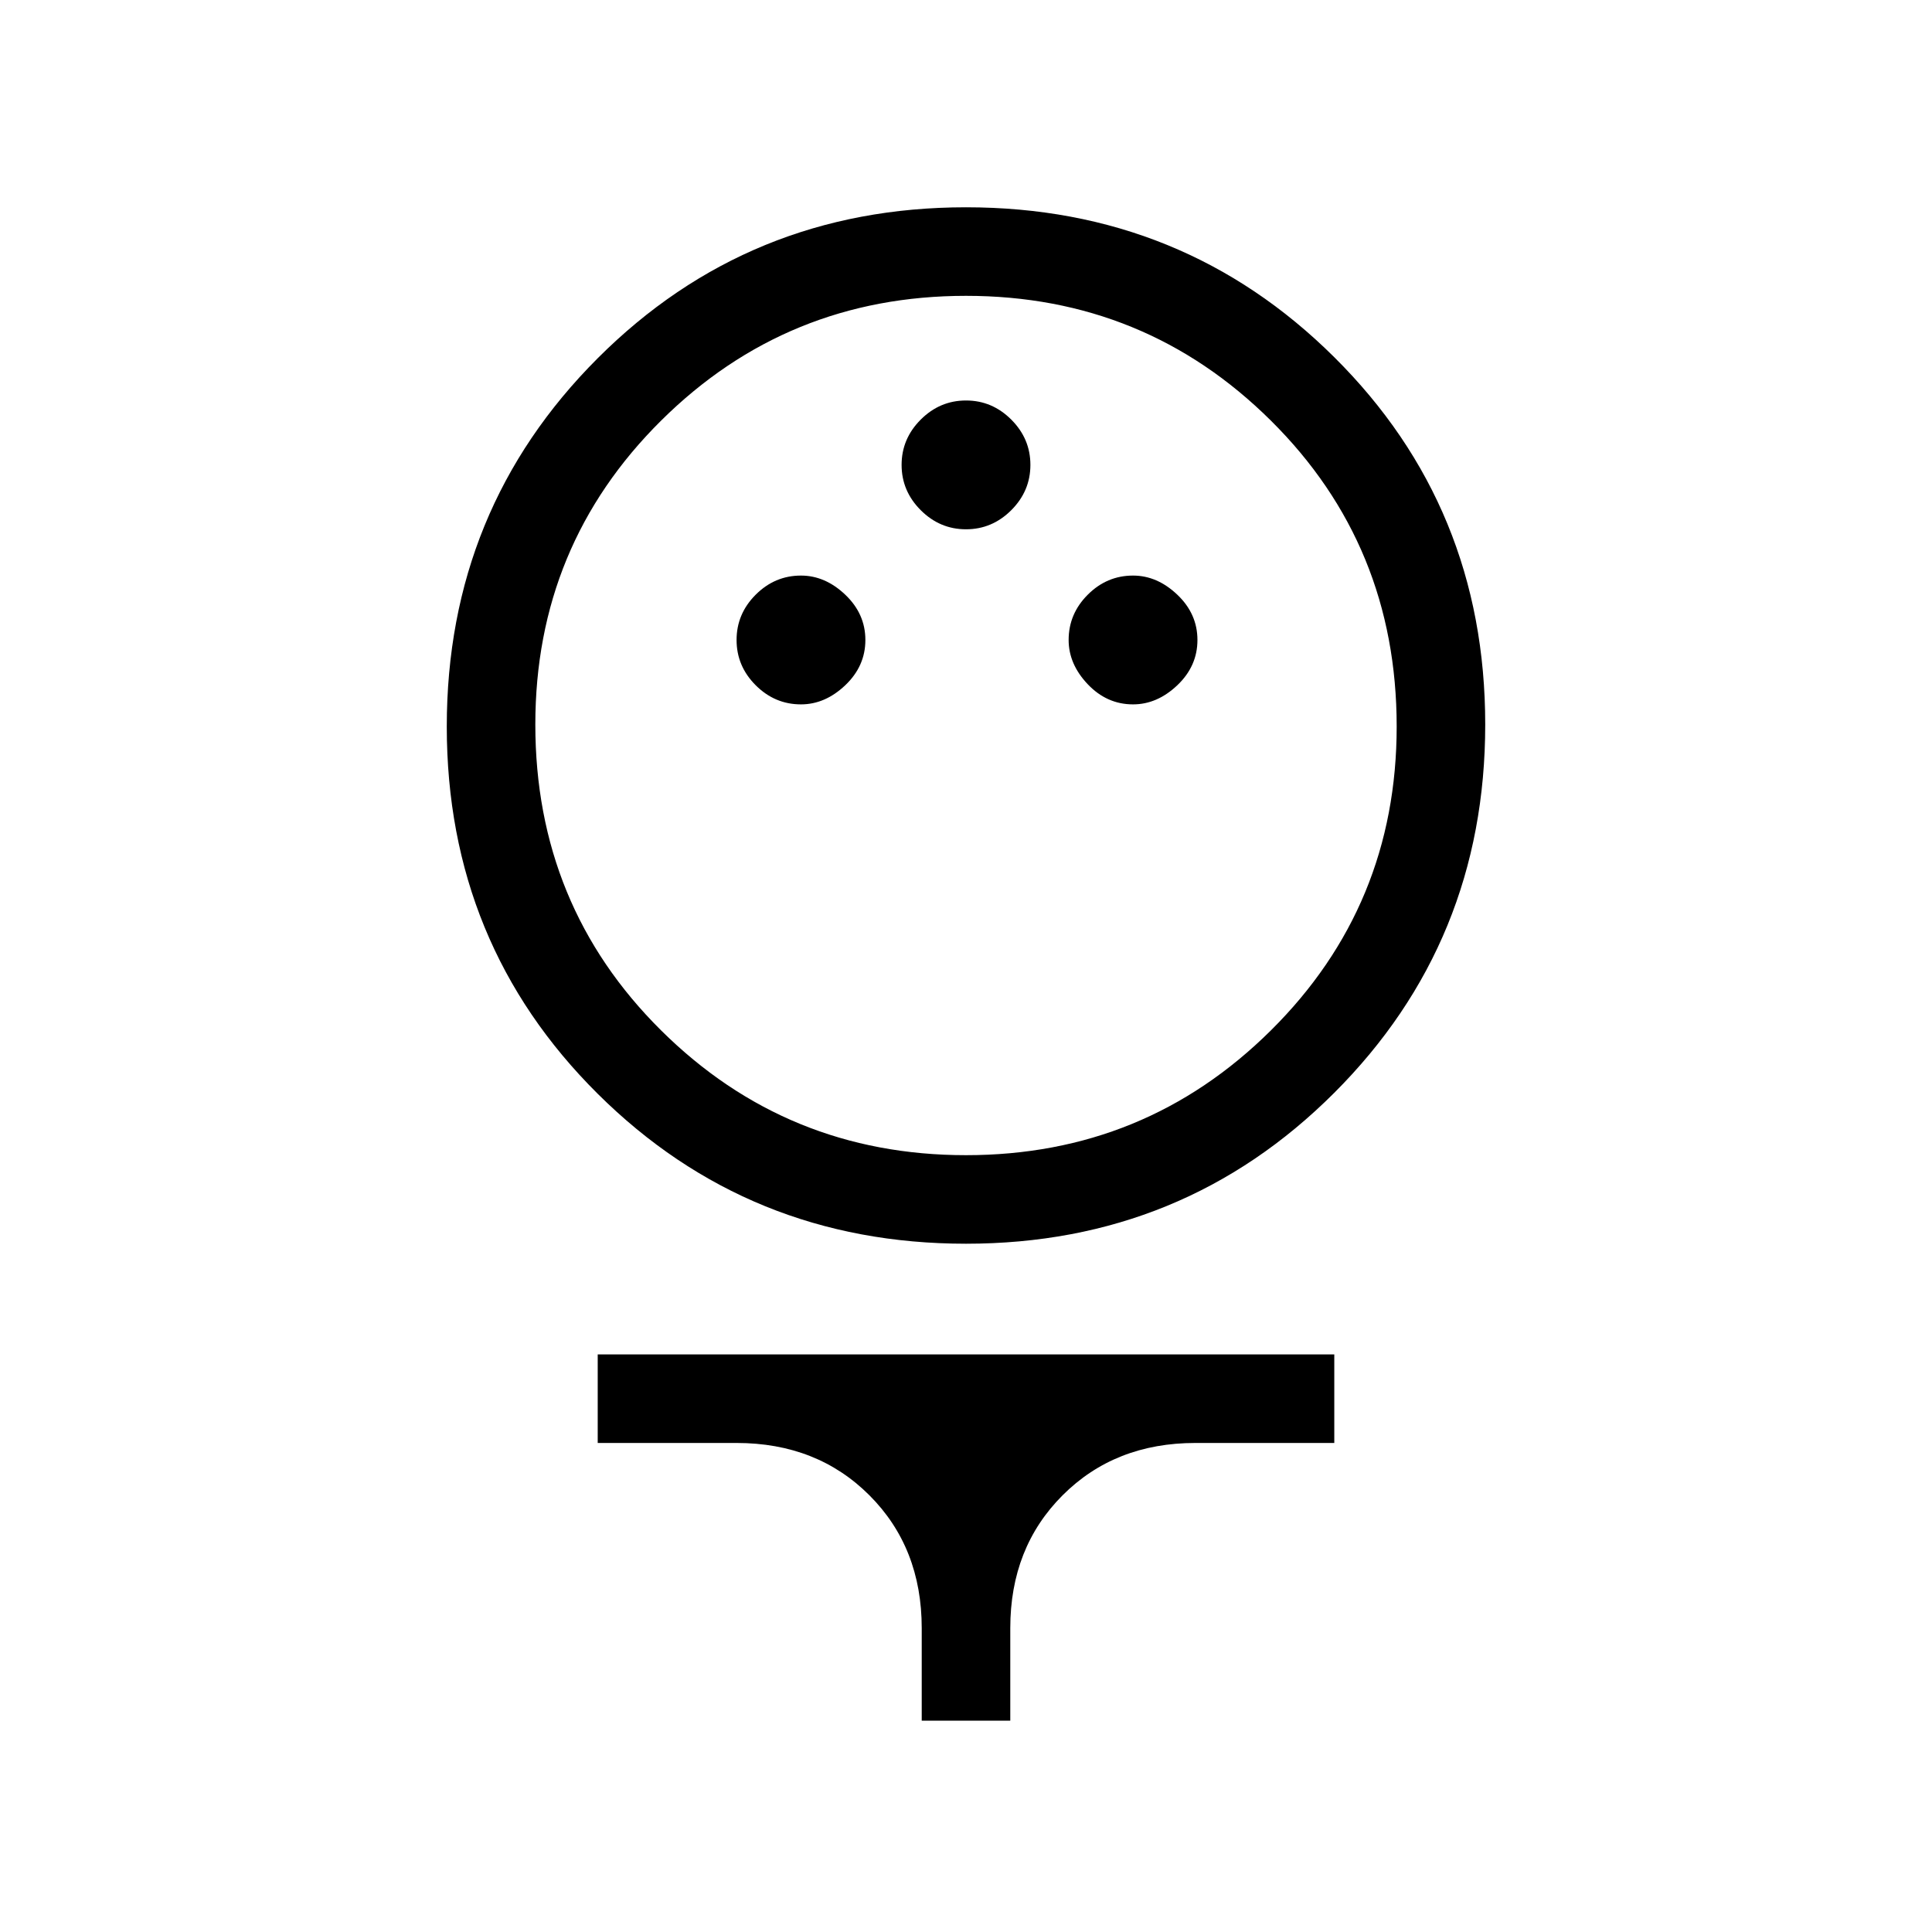 <svg xmlns="http://www.w3.org/2000/svg" height="48" width="48"><path d="M24 30.9Q18.6 30.9 14.85 27.175Q11.1 23.45 11.1 18.05Q11.1 12.65 14.85 8.9Q18.6 5.15 24 5.15Q29.4 5.15 33.15 8.875Q36.9 12.6 36.9 18Q36.9 23.4 33.15 27.15Q29.4 30.9 24 30.9ZM24 28.7Q28.45 28.7 31.575 25.6Q34.7 22.5 34.7 18.05Q34.7 13.55 31.575 10.45Q28.45 7.35 24 7.35Q19.55 7.35 16.425 10.45Q13.3 13.55 13.3 18Q13.3 22.5 16.425 25.6Q19.55 28.7 24 28.7ZM19.9 17.5Q20.5 17.5 21 17.025Q21.5 16.55 21.5 15.9Q21.5 15.25 21 14.775Q20.5 14.3 19.9 14.3Q19.25 14.3 18.775 14.775Q18.3 15.25 18.3 15.9Q18.3 16.55 18.775 17.025Q19.25 17.5 19.9 17.5ZM28.15 17.5Q28.75 17.5 29.25 17.025Q29.75 16.55 29.75 15.9Q29.75 15.25 29.25 14.775Q28.75 14.3 28.15 14.3Q27.5 14.3 27.025 14.775Q26.55 15.25 26.55 15.9Q26.55 16.5 27.025 17Q27.5 17.5 28.15 17.5ZM24 13.15Q24.65 13.15 25.125 12.675Q25.6 12.2 25.6 11.55Q25.6 10.9 25.125 10.425Q24.65 9.95 24 9.95Q23.35 9.95 22.875 10.425Q22.4 10.9 22.4 11.55Q22.4 12.2 22.875 12.675Q23.35 13.15 24 13.15ZM22.9 42.75V40.45Q22.9 38.45 21.6 37.15Q20.3 35.85 18.3 35.85H14.85V33.65H33.15V35.85H29.7Q27.7 35.85 26.4 37.15Q25.1 38.45 25.1 40.45V42.75ZM24 18.05Q24 18.05 24 18.05Q24 18.05 24 18.05Q24 18.05 24 18.05Q24 18.05 24 18.05Q24 18.05 24 18.05Q24 18.05 24 18.05Q24 18.05 24 18.05Q24 18.05 24 18.05Z"/></svg>